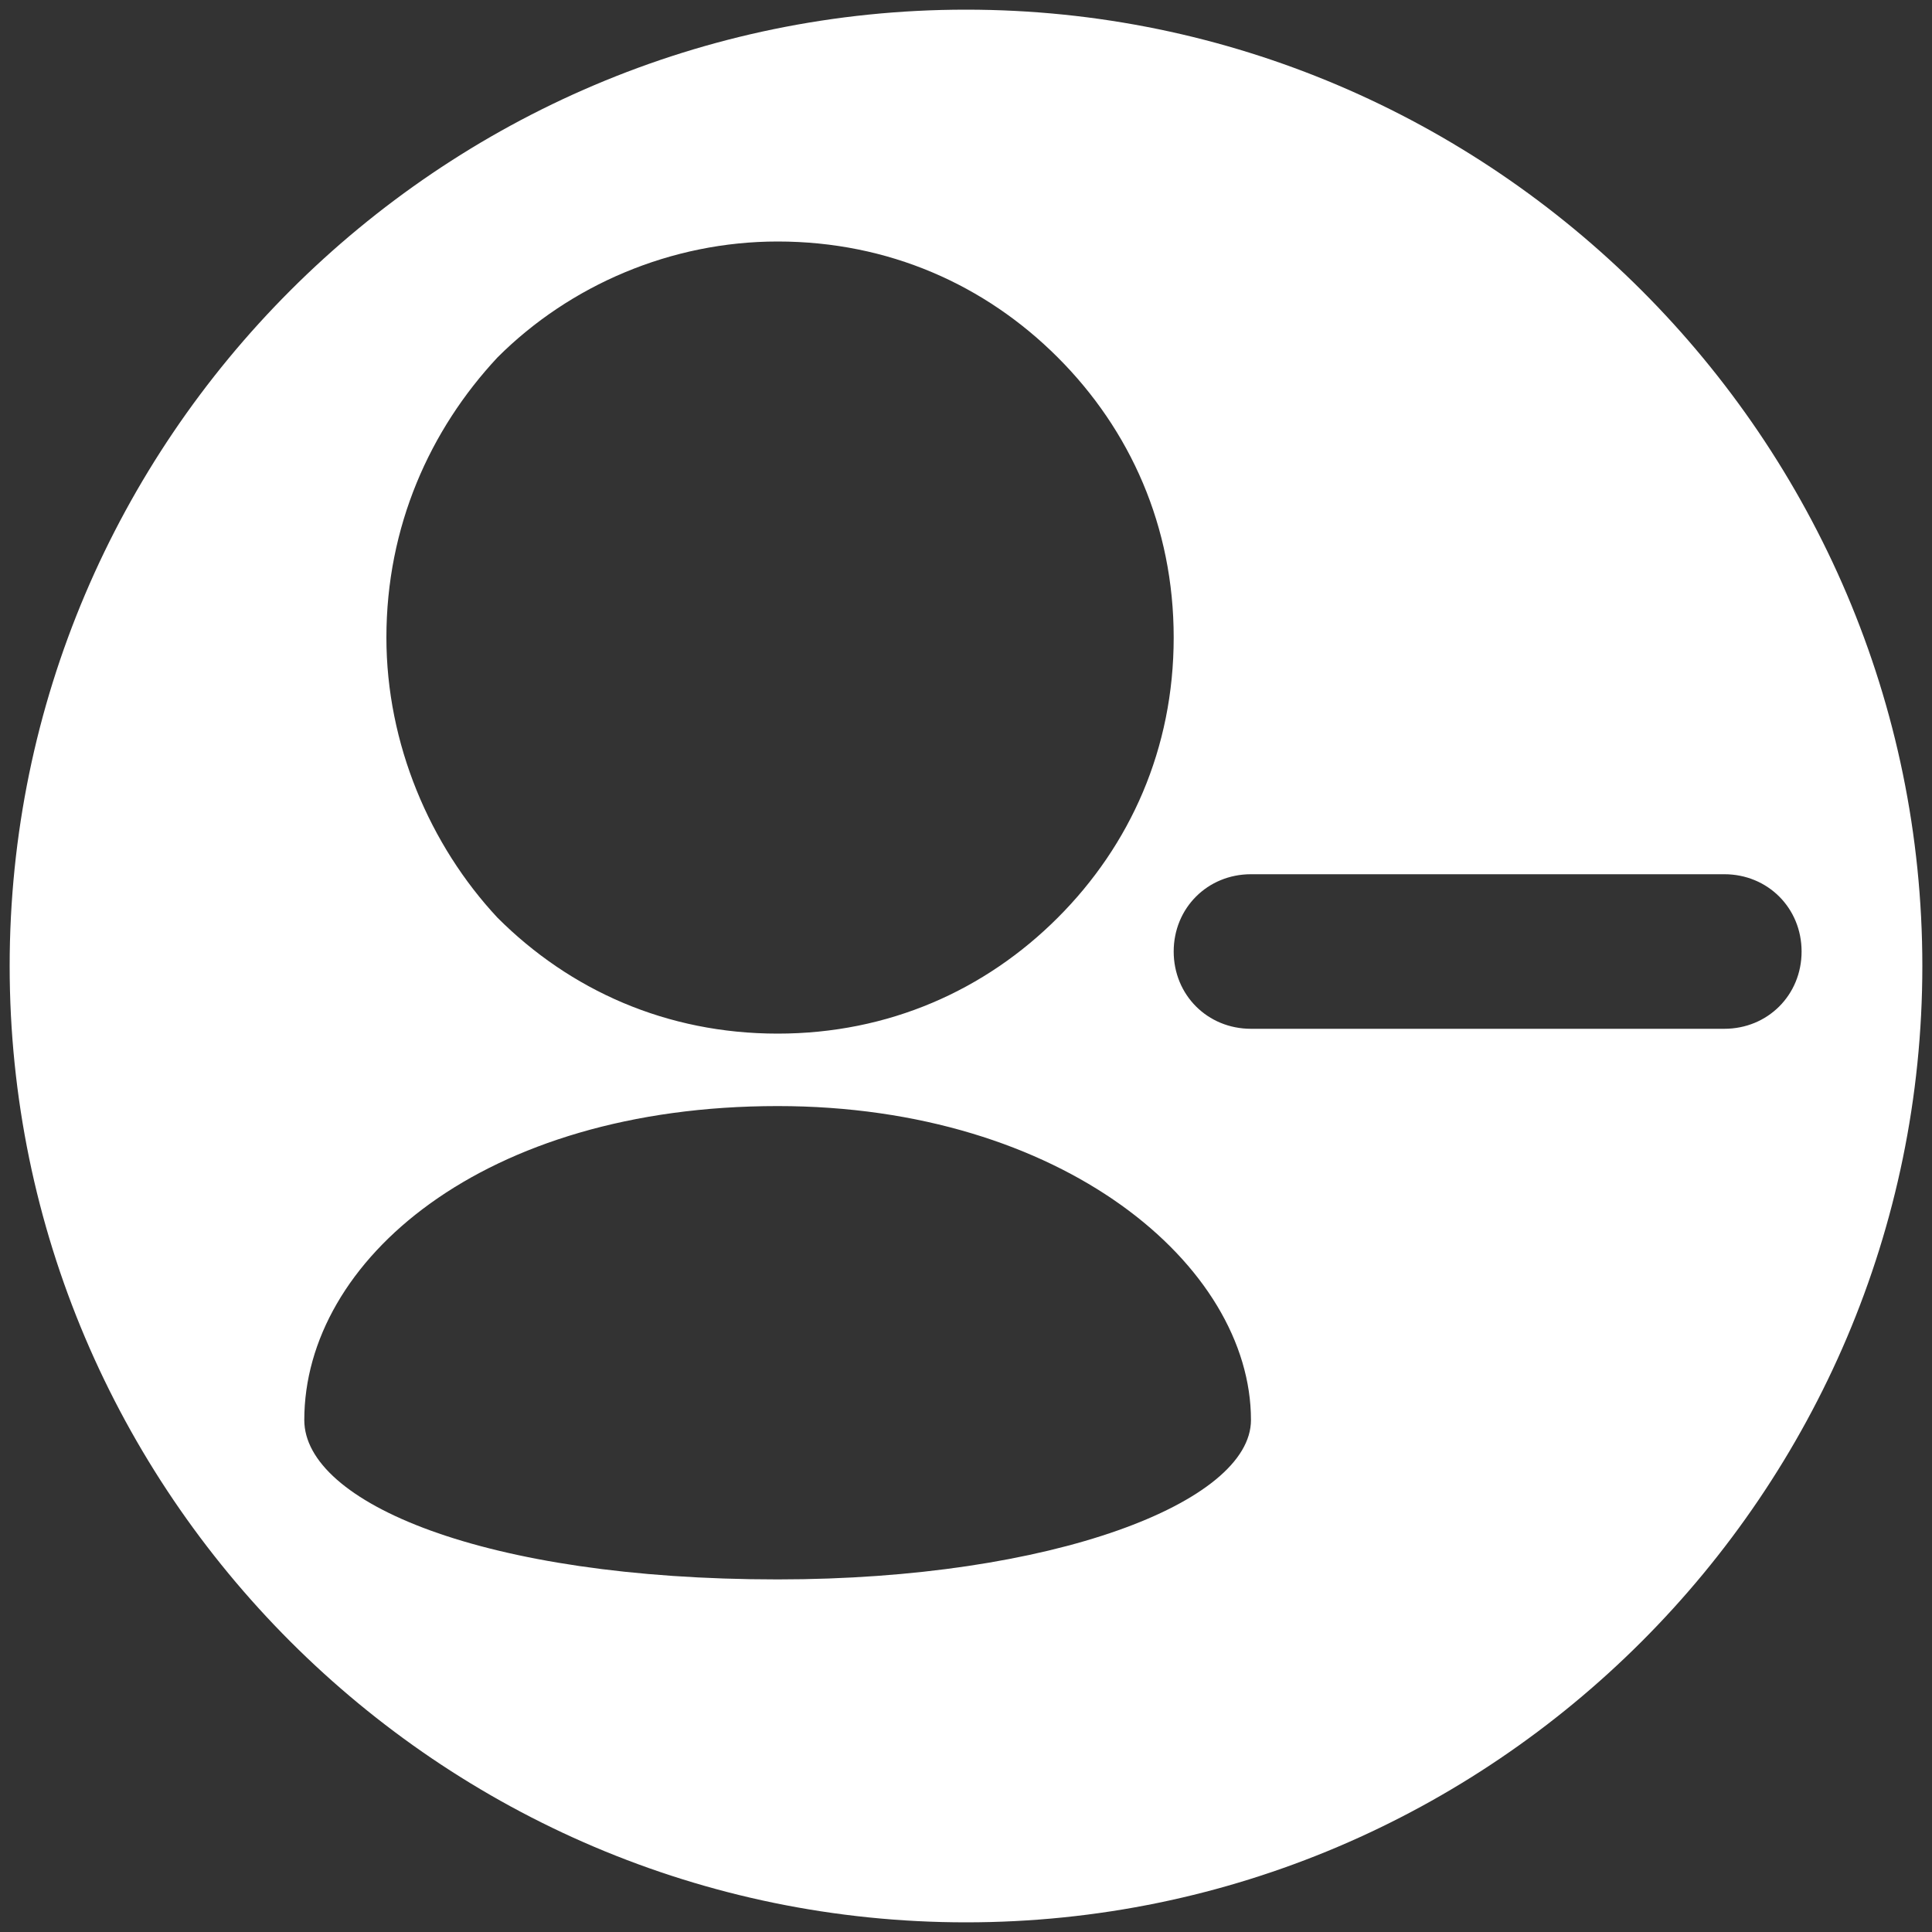 <?xml version="1.0" encoding="utf-8"?>
<!-- Generator: Adobe Illustrator 25.3.0, SVG Export Plug-In . SVG Version: 6.00 Build 0)  -->
<svg version="1.1" id="Calque_1" xmlns="http://www.w3.org/2000/svg" xmlns:xlink="http://www.w3.org/1999/xlink" x="0px" y="0px"
	 viewBox="0 0 40 40" style="enable-background:new 0 0 40 40;" xml:space="preserve">
<rect x="0" y="0" width="40" height="40" fill="#333333" stroke="none"/>
<style type="text/css">
	.st0{fill-rule:evenodd;clip-rule:evenodd;fill:#FFFFFF;}
</style>
<path class="st0" d="M20,0.2C9.1,0.2,0.2,9.1,0.2,20S9.1,39.8,20,39.8S39.8,30.9,39.8,20S30.9,0.2,20,0.2z M10.3,7.4
	C11.8,5.9,13.9,5,16.1,5c2.3,0,4.3,0.9,5.8,2.4s2.4,3.5,2.4,5.8s-0.9,4.3-2.4,5.8s-3.5,2.4-5.8,2.4s-4.3-0.9-5.8-2.4
	C8.9,17.5,8,15.4,8,13.2C8,10.9,8.9,8.9,10.3,7.4z M16.1,32.7c-6.1,0-9.8-1.6-9.8-3.3c0-3.3,3.7-6.5,9.8-6.5c5.9,0,9.8,3.3,9.8,6.5
	C25.9,31.1,21.8,32.7,16.1,32.7z M25.9,21.3c-0.9,0-1.6-0.7-1.6-1.6s0.7-1.6,1.6-1.6h9.8c0.9,0,1.6,0.7,1.6,1.6s-0.7,1.6-1.6,1.6
	H25.9z"/>
</svg>
